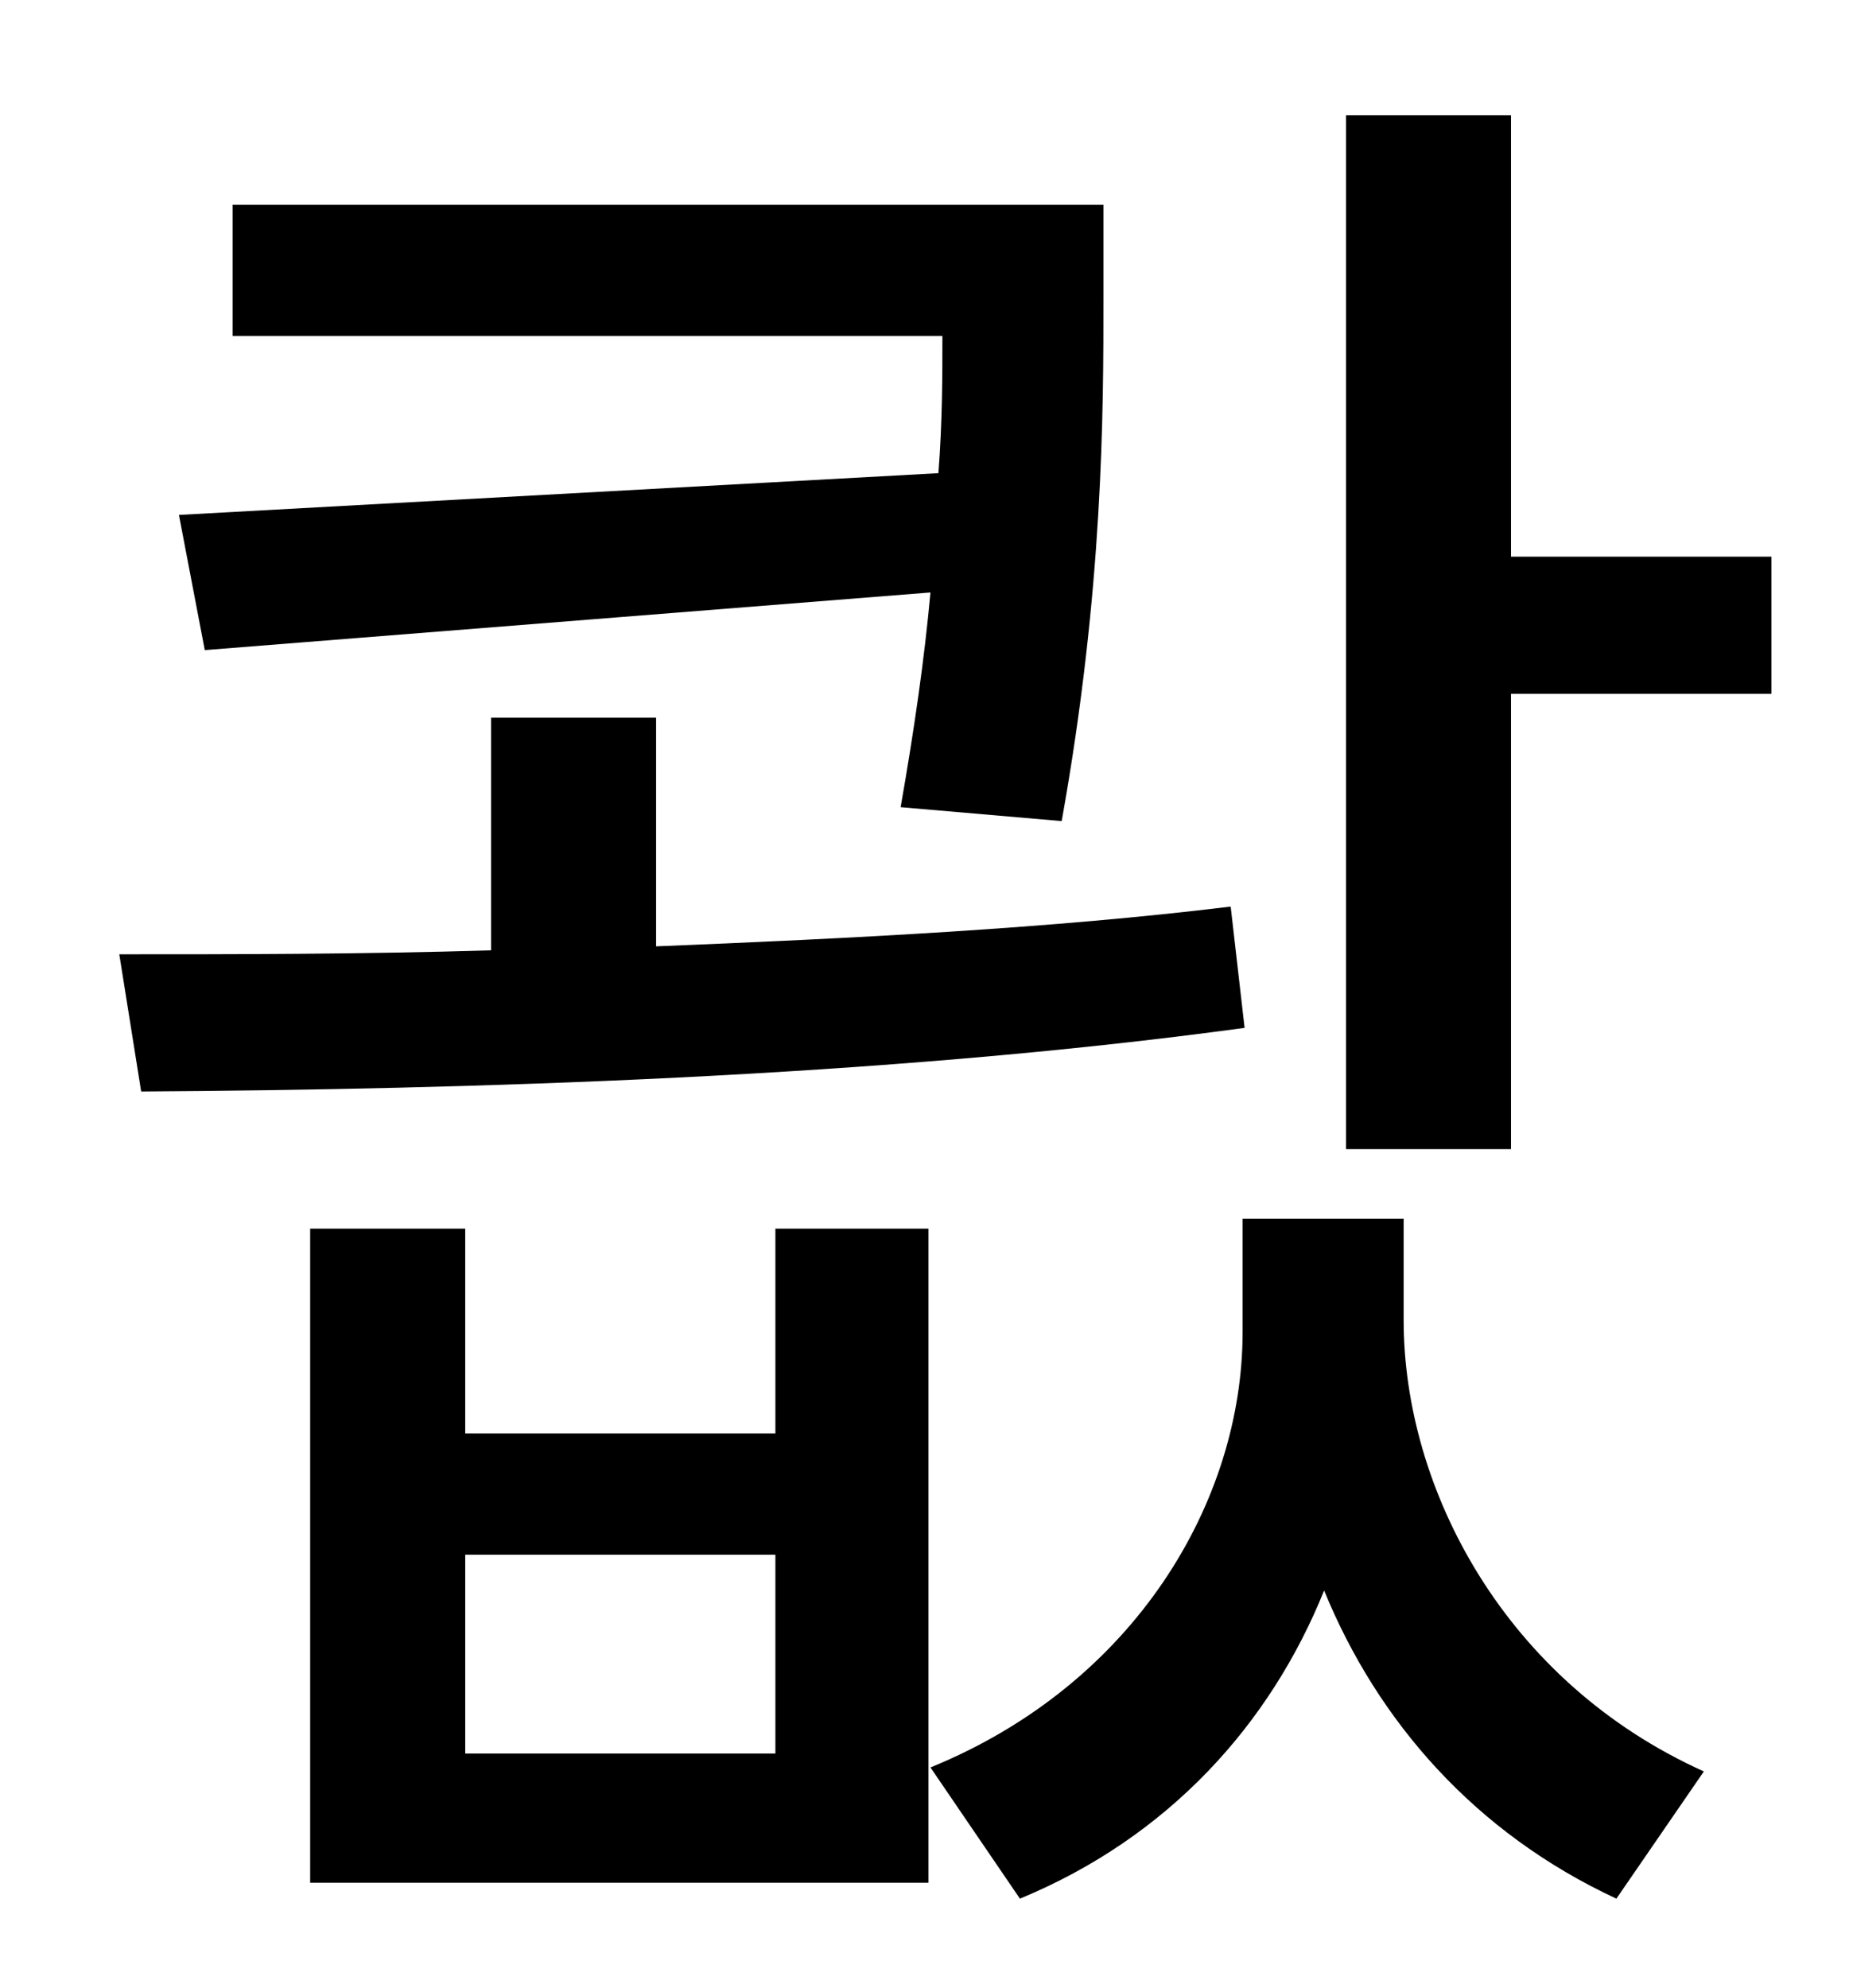 <?xml version="1.0" standalone="no"?>
<!DOCTYPE svg PUBLIC "-//W3C//DTD SVG 1.1//EN" "http://www.w3.org/Graphics/SVG/1.1/DTD/svg11.dtd" >
<svg xmlns="http://www.w3.org/2000/svg" xmlns:xlink="http://www.w3.org/1999/xlink" version="1.1" viewBox="-10 0 930 1000">
   <path fill="currentColor"
d="M80 259l382 -21c2 -26 2 -49 2 -69h-357v-66h438v47c0 57 0 146 -21 263l-81 -7c7 -40 12 -75 15 -108l-365 29zM609 456l7 61c-183 25 -392 31 -555 32l-11 -69c57 0 122 0 187 -2v-117h83v115c99 -4 199 -9 289 -20zM380 882v-100h-156v100h156zM380 721v-103h77v329
h-311v-329h78v103h156zM696 613v51c0 85 51 182 151 227l-44 64c-71 -33 -120 -89 -147 -155c-27 67 -78 124 -153 155l-45 -66c103 -42 157 -134 157 -219v-57h81zM750 280h131v69h-131v229h-83v-520h83v222z" />
</svg>
